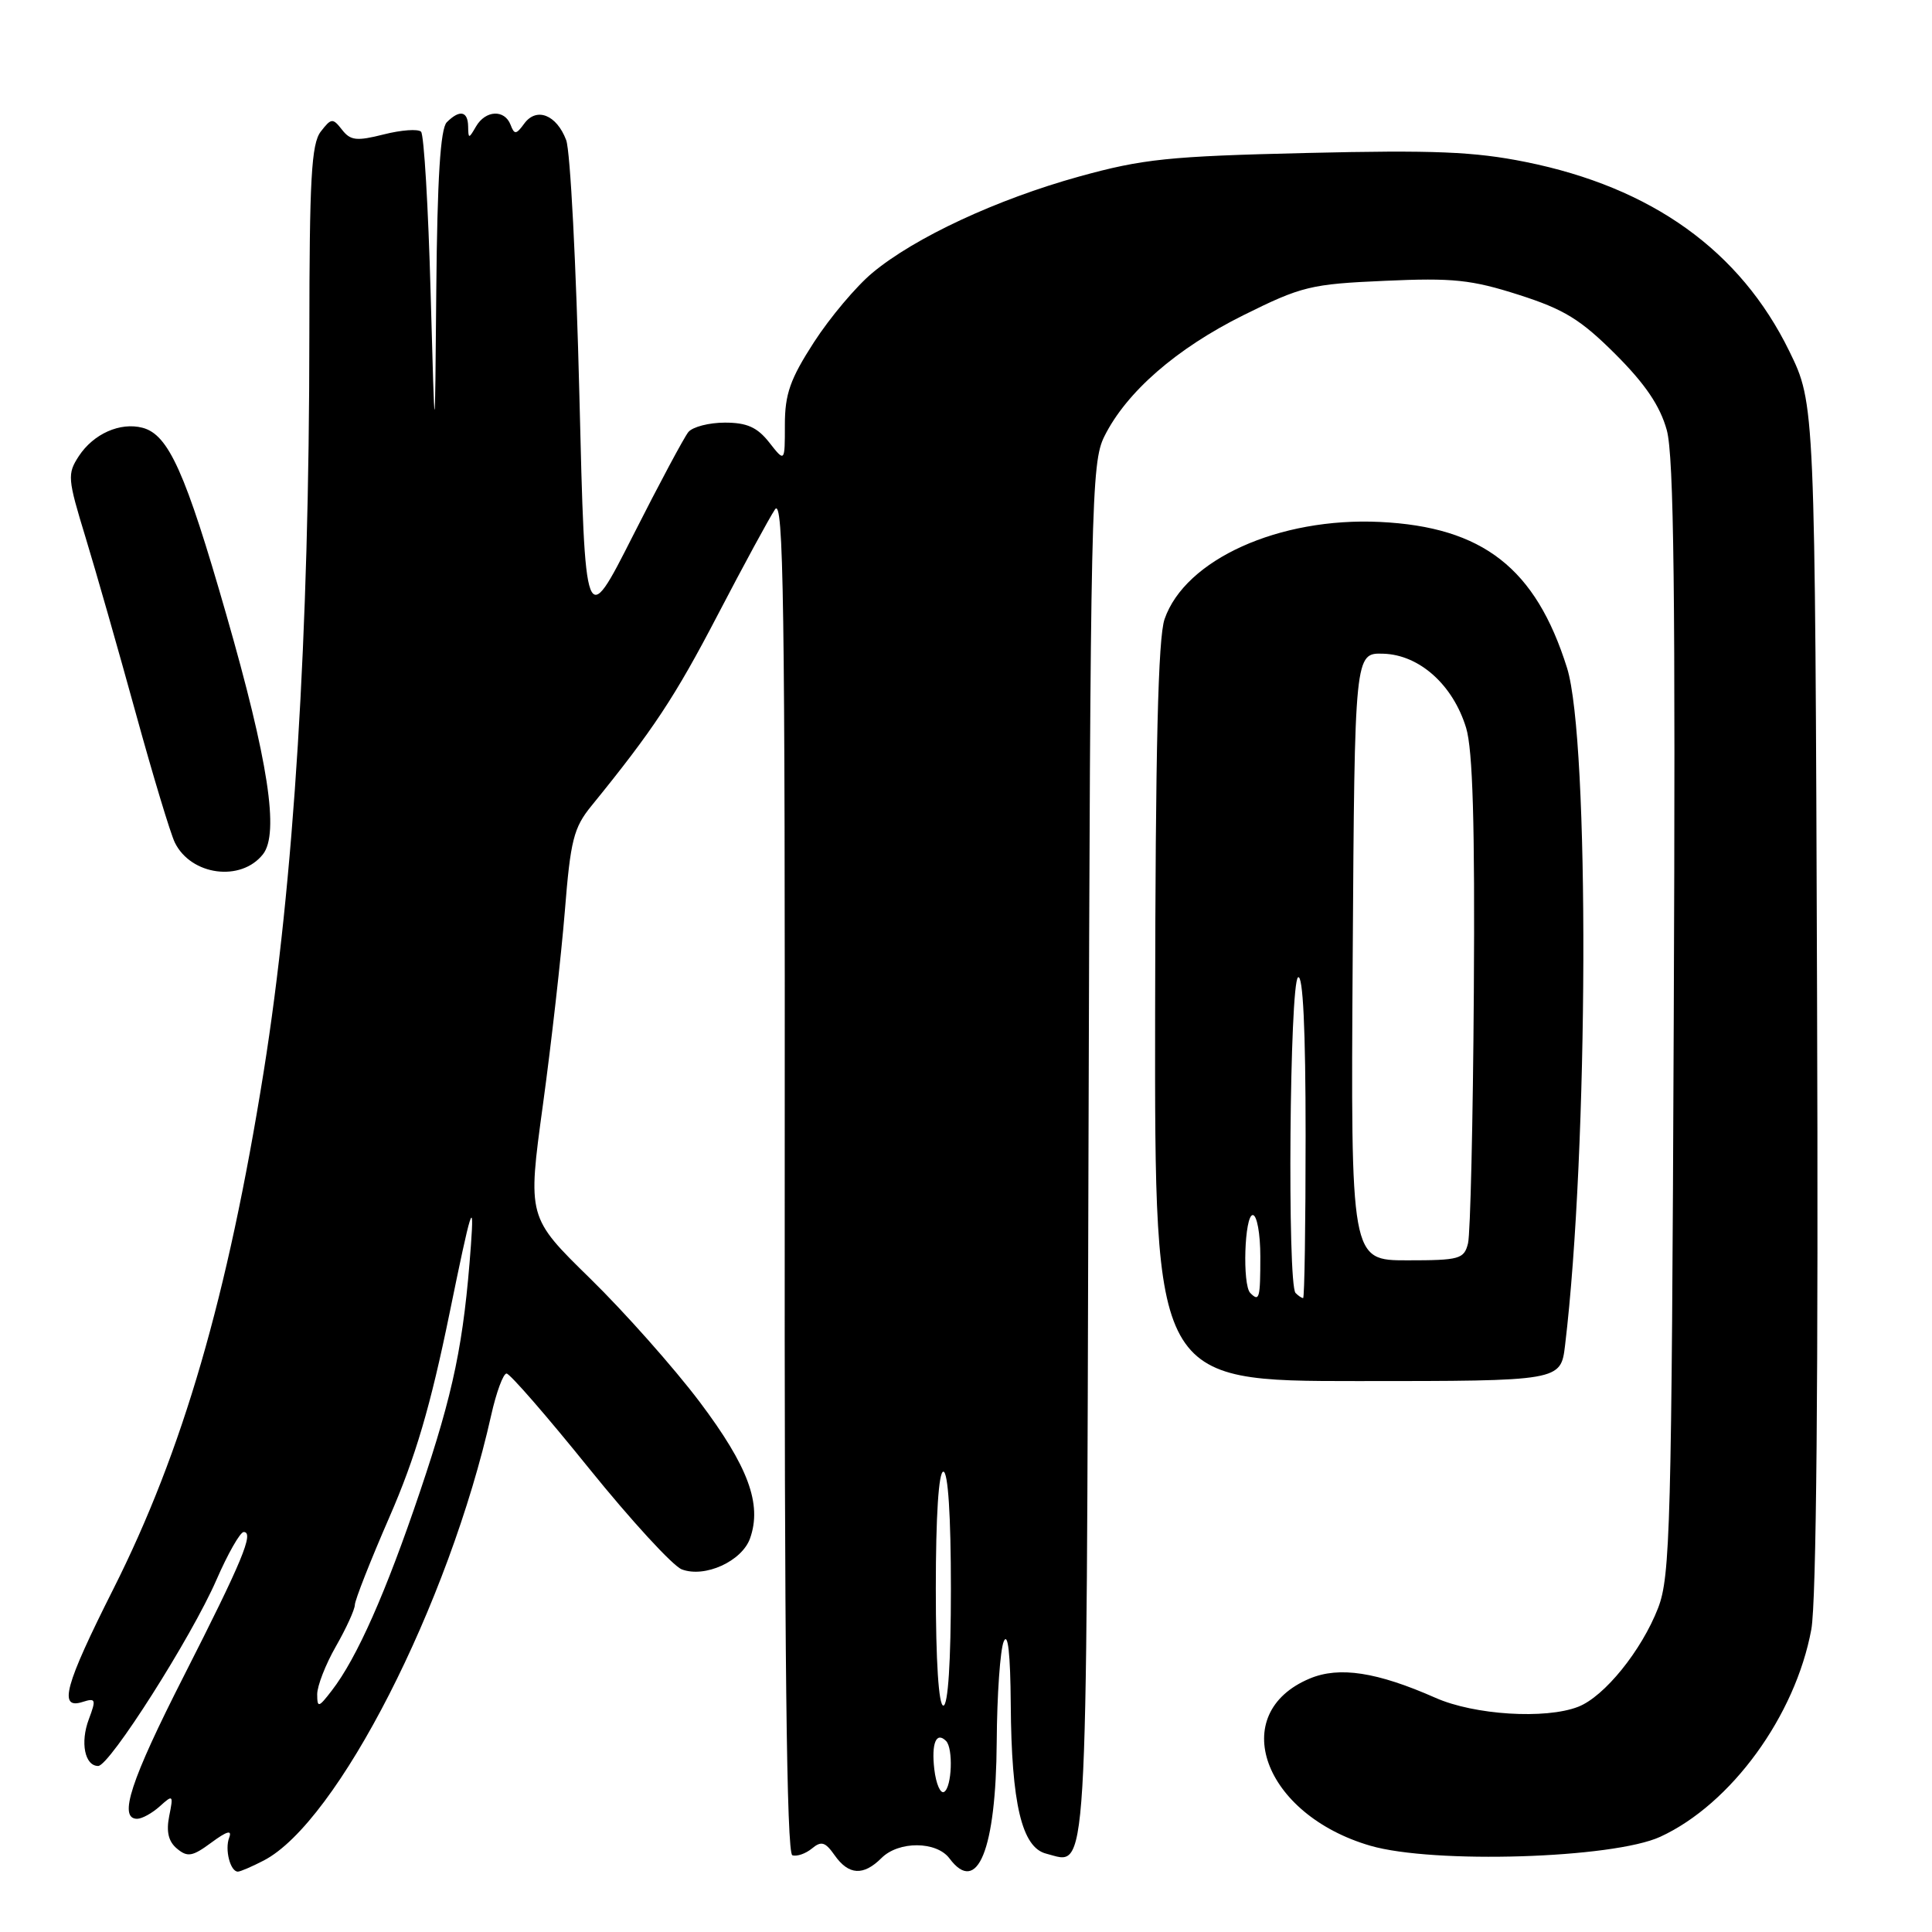 <?xml version="1.0" encoding="UTF-8" standalone="no"?>
<!DOCTYPE svg PUBLIC "-//W3C//DTD SVG 1.1//EN" "http://www.w3.org/Graphics/SVG/1.1/DTD/svg11.dtd" >
<svg xmlns="http://www.w3.org/2000/svg" xmlns:xlink="http://www.w3.org/1999/xlink" version="1.1" viewBox="0 0 256 256">
 <g >
 <path fill="currentColor"
d=" M 34.94 246.53 C 44.70 241.49 59.48 212.55 65.08 187.54 C 65.76 184.49 66.68 182.00 67.12 182.00 C 67.56 182.00 72.48 187.66 78.05 194.57 C 83.63 201.48 89.16 207.50 90.34 207.95 C 93.40 209.11 98.32 206.87 99.39 203.83 C 100.99 199.29 99.15 194.32 92.71 185.76 C 89.29 181.23 82.76 173.87 78.20 169.41 C 69.90 161.29 69.90 161.29 71.94 146.39 C 73.06 138.20 74.36 126.68 74.84 120.78 C 75.59 111.34 76.01 109.67 78.37 106.78 C 86.55 96.72 89.42 92.38 95.09 81.50 C 98.53 74.90 101.95 68.60 102.69 67.50 C 103.83 65.81 104.03 79.65 103.98 155.49 C 103.93 218.85 104.23 245.58 104.99 245.83 C 105.58 246.03 106.75 245.62 107.58 244.94 C 108.83 243.90 109.35 244.06 110.60 245.84 C 112.45 248.47 114.41 248.59 116.80 246.20 C 119.08 243.92 124.09 243.95 125.81 246.25 C 129.51 251.21 131.98 245.11 132.07 230.80 C 132.11 224.58 132.53 218.60 133.00 217.50 C 133.56 216.20 133.88 219.12 133.93 225.81 C 134.02 239.01 135.40 244.81 138.63 245.62 C 144.21 247.02 143.94 251.52 144.23 152.64 C 144.48 66.72 144.60 61.29 146.33 57.83 C 149.25 51.95 155.88 46.18 164.75 41.77 C 172.48 37.93 173.67 37.64 183.49 37.21 C 192.52 36.80 194.97 37.06 201.23 39.06 C 207.27 40.99 209.44 42.33 214.06 46.94 C 218.03 50.91 219.97 53.79 220.86 57.00 C 221.80 60.44 222.02 78.87 221.78 135.00 C 221.50 202.36 221.32 208.88 219.71 213.06 C 217.52 218.71 212.58 224.82 209.11 226.16 C 204.79 227.84 195.34 227.25 190.21 224.97 C 182.46 221.55 177.47 220.78 173.56 222.41 C 162.52 227.02 167.37 240.43 181.58 244.57 C 189.94 247.00 213.75 246.26 220.00 243.38 C 229.38 239.06 237.90 227.36 240.01 215.90 C 240.68 212.26 240.95 182.72 240.77 131.90 C 240.50 53.50 240.50 53.50 237.09 46.53 C 230.59 33.23 218.89 24.83 202.15 21.46 C 195.34 20.09 189.98 19.87 173.15 20.27 C 154.83 20.70 151.43 21.06 143.00 23.39 C 132.07 26.42 121.22 31.47 115.60 36.15 C 113.46 37.93 109.97 42.07 107.85 45.35 C 104.70 50.23 104.00 52.21 104.00 56.29 C 104.00 61.27 104.00 61.27 101.93 58.63 C 100.34 56.61 98.97 56.00 96.05 56.00 C 93.96 56.00 91.78 56.56 91.21 57.25 C 90.65 57.94 87.34 64.12 83.86 71.00 C 77.53 83.50 77.53 83.50 76.77 52.33 C 76.35 35.19 75.57 19.99 75.02 18.56 C 73.75 15.20 71.09 14.16 69.47 16.37 C 68.39 17.85 68.16 17.87 67.65 16.53 C 66.86 14.47 64.34 14.59 63.08 16.75 C 62.11 18.42 62.06 18.42 62.03 16.75 C 62.00 14.71 60.90 14.50 59.20 16.20 C 58.36 17.04 57.94 23.63 57.81 38.45 C 57.63 59.50 57.63 59.50 57.06 38.83 C 56.75 27.46 56.18 17.84 55.79 17.45 C 55.39 17.06 53.17 17.22 50.85 17.81 C 47.25 18.72 46.44 18.63 45.32 17.19 C 44.09 15.62 43.90 15.63 42.50 17.44 C 41.26 19.05 41.00 23.71 40.99 44.44 C 40.98 84.19 38.94 116.95 34.94 142.00 C 30.17 171.81 24.22 192.28 15.01 210.57 C 8.58 223.34 7.70 226.55 10.93 225.52 C 12.69 224.96 12.76 225.17 11.77 227.81 C 10.61 230.88 11.23 234.00 13.01 234.00 C 14.52 234.00 25.39 216.90 28.68 209.34 C 30.20 205.85 31.83 203.00 32.29 203.00 C 33.70 203.00 32.10 206.86 24.39 222.02 C 17.30 235.95 15.65 241.00 18.17 241.00 C 18.82 241.00 20.17 240.25 21.18 239.34 C 22.93 237.76 22.99 237.82 22.42 240.64 C 22.01 242.72 22.32 244.02 23.46 244.96 C 24.85 246.12 25.51 246.00 28.01 244.15 C 30.07 242.63 30.77 242.43 30.37 243.49 C 29.76 245.06 30.51 248.00 31.52 248.00 C 31.84 248.00 33.38 247.34 34.94 246.53 Z  M 207.38 178.25 C 210.49 152.42 210.64 98.07 207.64 88.50 C 203.49 75.28 196.49 69.82 182.85 69.16 C 169.49 68.52 157.04 74.14 154.31 82.04 C 153.45 84.53 153.10 99.21 153.06 134.25 C 153.00 183.00 153.00 183.00 179.91 183.00 C 206.81 183.00 206.81 183.00 207.38 178.25 Z  M 34.84 113.20 C 37.03 110.43 35.56 100.82 29.96 81.35 C 24.57 62.57 22.33 57.58 18.88 56.68 C 15.92 55.91 12.39 57.48 10.45 60.43 C 8.90 62.81 8.95 63.40 11.34 71.22 C 12.73 75.78 15.72 86.25 17.99 94.50 C 20.26 102.75 22.59 110.47 23.17 111.65 C 25.32 116.01 31.92 116.89 34.84 113.20 Z  M 123.80 234.43 C 123.40 230.98 124.06 229.39 125.36 230.69 C 126.32 231.66 126.13 236.80 125.11 237.43 C 124.62 237.74 124.03 236.39 123.80 234.43 Z  M 42.03 224.50 C 42.03 223.40 43.14 220.54 44.51 218.15 C 45.88 215.75 47.01 213.28 47.02 212.65 C 47.03 212.02 49.09 206.78 51.61 201.00 C 55.05 193.11 57.03 186.39 59.57 174.00 C 62.44 159.97 62.86 158.62 62.40 165.00 C 61.45 177.96 60.13 184.37 55.66 197.62 C 51.15 210.99 47.29 219.71 43.97 224.00 C 42.21 226.29 42.04 226.33 42.03 224.50 Z  M 124.00 210.50 C 124.00 200.83 124.38 195.00 125.00 195.00 C 125.62 195.00 126.00 200.83 126.00 210.50 C 126.00 220.17 125.62 226.00 125.00 226.00 C 124.38 226.00 124.00 220.17 124.00 210.50 Z  M 165.67 171.33 C 164.60 170.27 164.90 161.00 166.00 161.00 C 166.55 161.00 167.00 163.47 167.00 166.50 C 167.00 172.06 166.87 172.54 165.67 171.33 Z  M 171.67 171.33 C 170.56 170.23 170.88 130.19 172.00 129.50 C 172.65 129.10 173.00 136.32 173.00 150.44 C 173.00 162.30 172.85 172.00 172.67 172.00 C 172.48 172.00 172.03 171.70 171.67 171.33 Z  M 179.24 126.75 C 179.50 86.50 179.50 86.50 183.31 86.62 C 188.09 86.77 192.53 90.75 194.27 96.45 C 195.15 99.36 195.44 109.23 195.29 131.50 C 195.18 148.55 194.83 163.51 194.52 164.75 C 194.00 166.83 193.41 167.00 186.47 167.00 C 178.98 167.00 178.98 167.00 179.24 126.75 Z "/>
</g>
</svg>